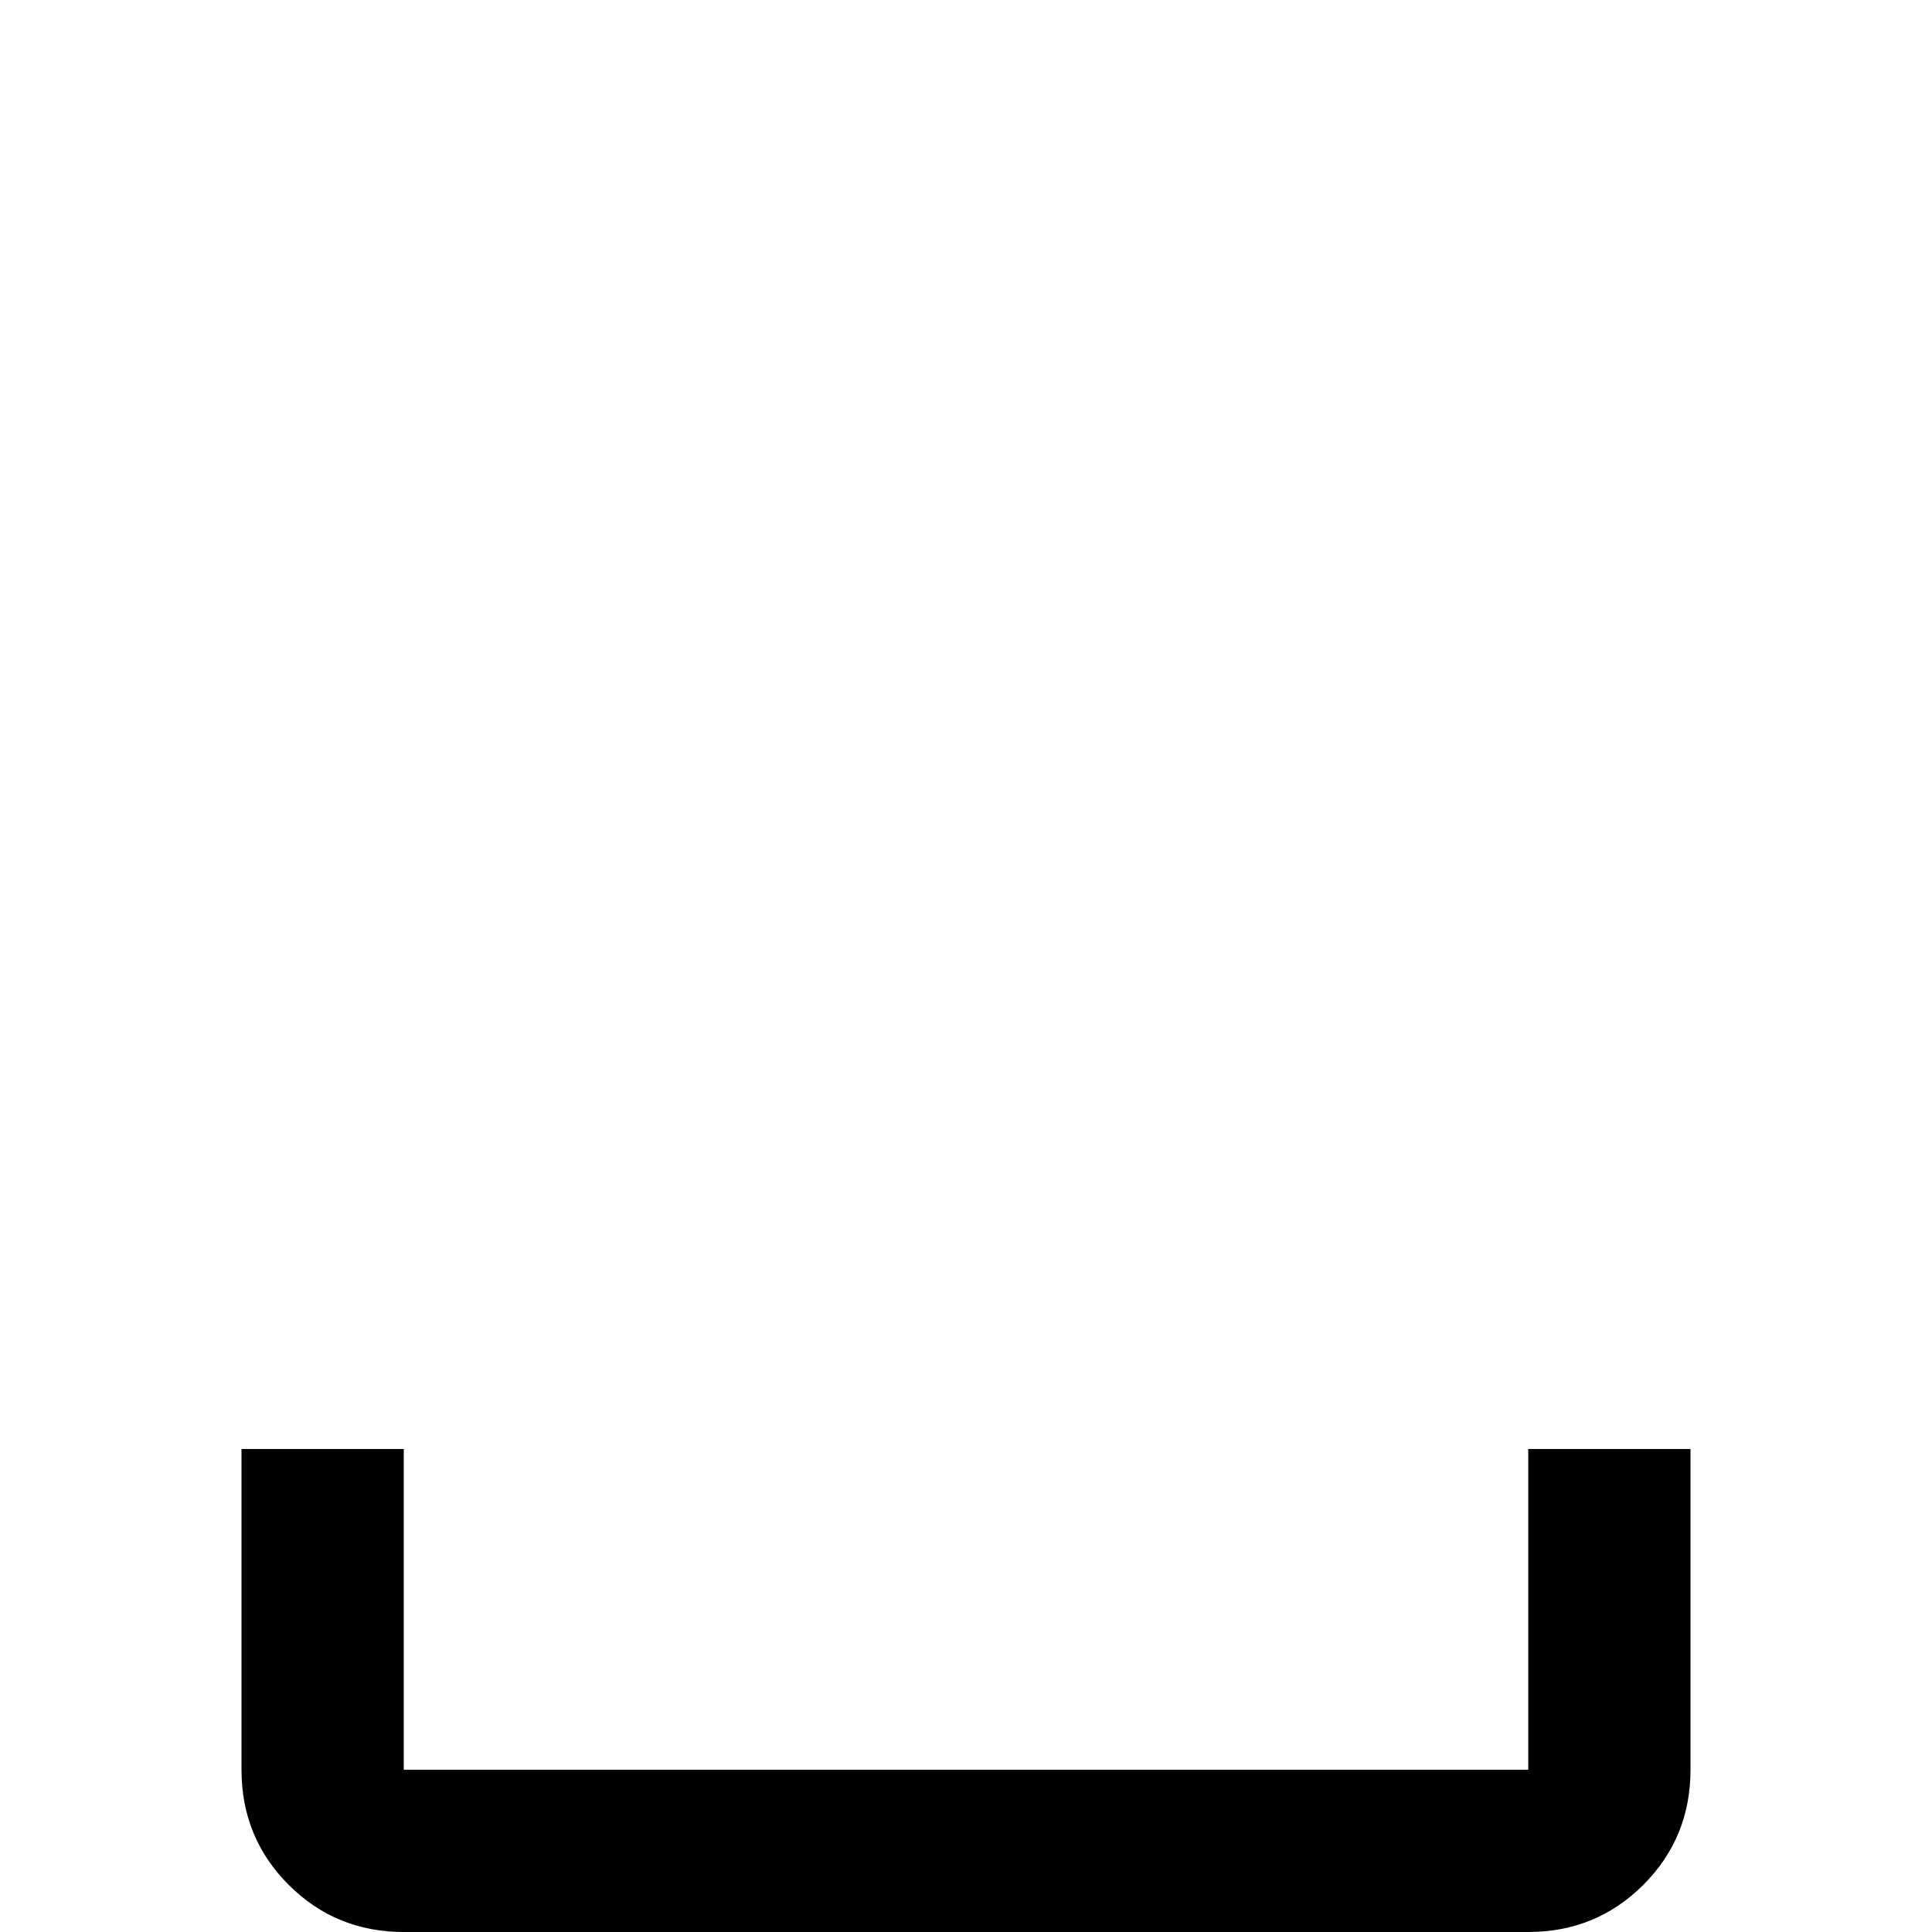 <svg xmlns="http://www.w3.org/2000/svg" viewBox="0 -512 512 512">
	<path fill="#000000" d="M64 -128H107V-43H405V-128H448V-43Q448 -25 435.5 -12.5Q423 0 405 0H107Q89 0 76.5 -12.5Q64 -25 64 -43Z"/>
</svg>